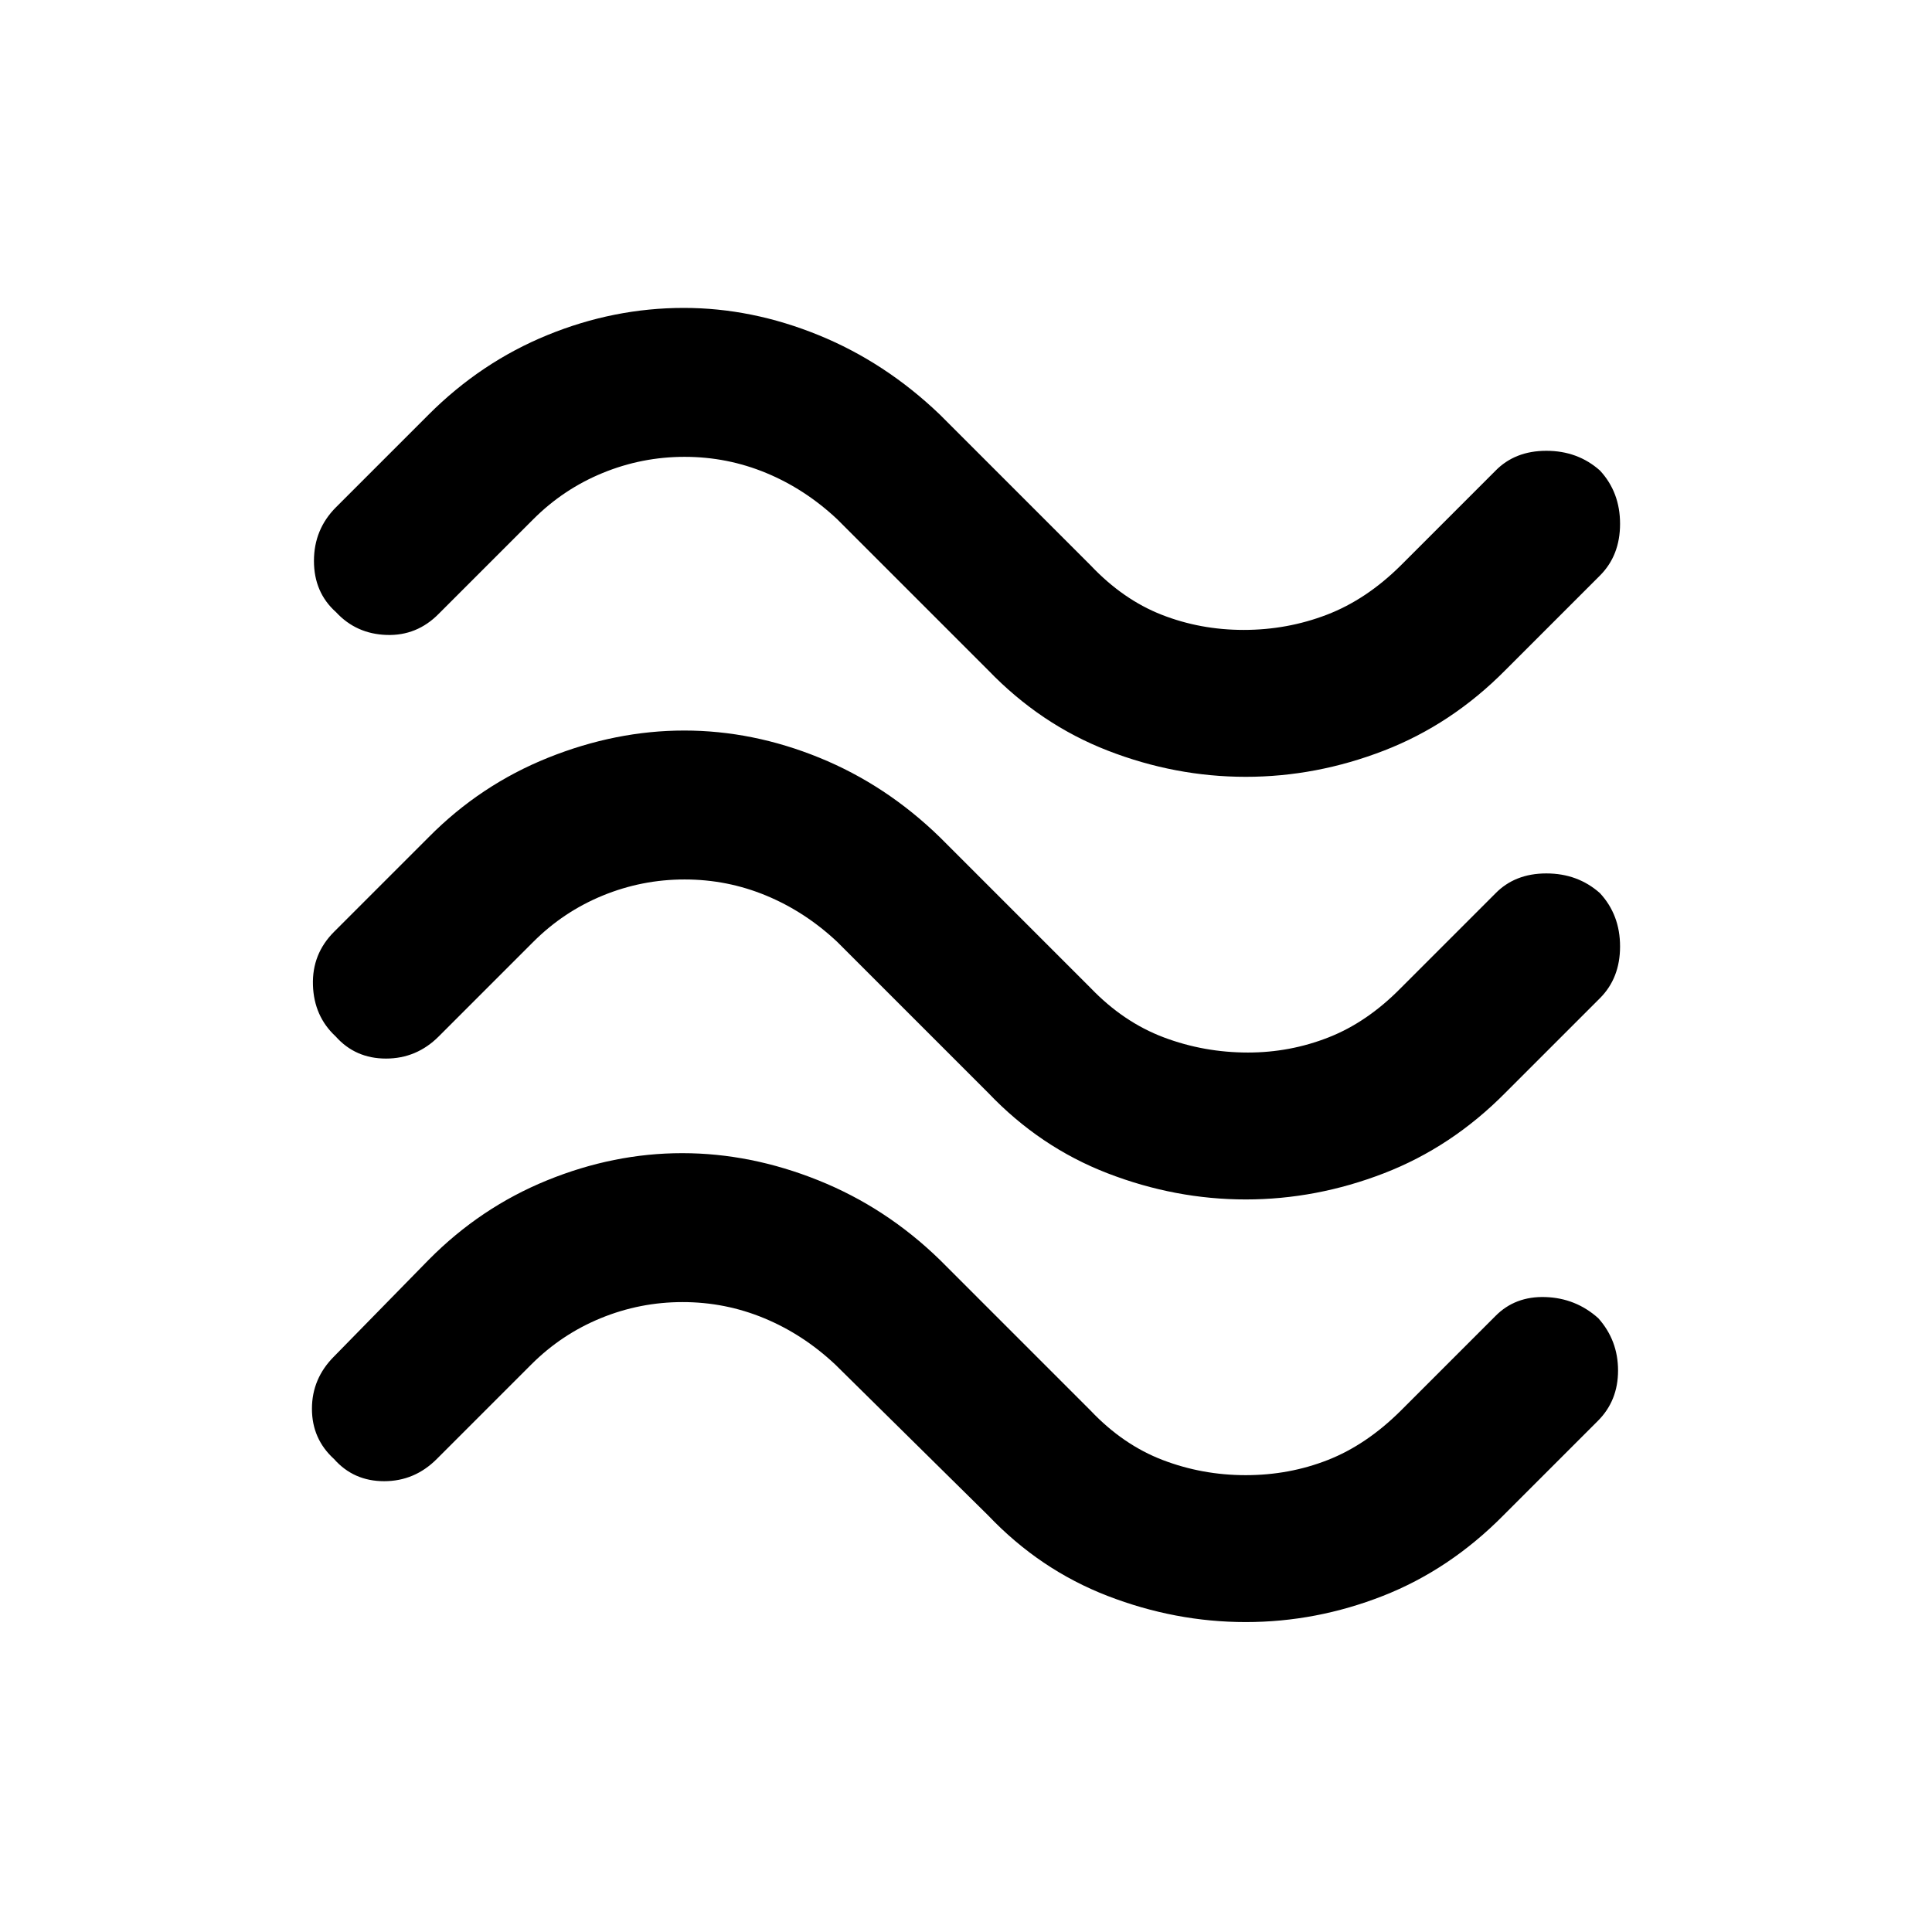 <svg xmlns="http://www.w3.org/2000/svg" height="48" viewBox="0 -960 960 960" width="48"><path d="M748-627q-26.67 26.96-60.34 39.98Q654-574 619-574t-68.5-13Q517-600 491-627l-75-75q-16-15-35.32-23t-40.5-8q-21.18 0-40.68 8T265-702l-47 47q-10.82 11-25.91 10.5T167-655.79q-11-9.79-11-25.5T167-708l46-46q26-26 59-39.5t67.77-13.5q33.78 0 66.93 13.5Q439.86-780 467-754l75 75q16.05 16.94 35.24 24.47Q596.43-647 618-647q21.6 0 41.26-7.53Q678.92-662.06 696-679l47-47q9.73-10 25.37-10 15.63 0 26.63 9.79 10 10.79 10 26.5T795-674l-47 47Zm0 210q-26.69 27-60.34 40Q654-364 619-364t-68.66-13q-33.65-13-59.34-40l-75-75q-16-15-35.32-23t-40.5-8q-21.18 0-40.68 8T265-492l-47 47q-11 11-26.21 11t-25-11Q156-455 155.5-470.5T166-497l47-47q25.71-26 59.35-39.5Q306-597 340-597q34 0 67.14 13.5T467-544l75 75q16.3 16.94 36.28 24.47 19.98 7.53 41.85 7.53 20.87 0 40.03-7.53Q679.33-452.06 696-469l47-47q9.73-10 25.37-10 15.63 0 26.63 9.79 10 10.79 10 26.5T795-464l-47 47Zm-1 210q-26.71 27-59.85 40Q654-154 619-154q-35 0-68.66-13-33.65-13-59.34-40l-76-75q-16-15-35.32-23t-40.5-8q-21.18 0-40.68 8T264-282l-47 47q-11 11-26.13 11-15.14 0-24.87-11-11-10-11-25t11-26l47-48q25.71-26 58.85-39.5Q305-387 339-387q34 0 67.64 13.5T467-334l75 75q16.08 16.94 35.74 24.47Q597.4-227 619-227q21.57 0 40.76-7.53Q678.95-242.06 696-259l47-47q9.82-10 24.91-9.5t26.26 10.5q9.83 11 9.83 26t-10 25l-47 47Z"/></svg>